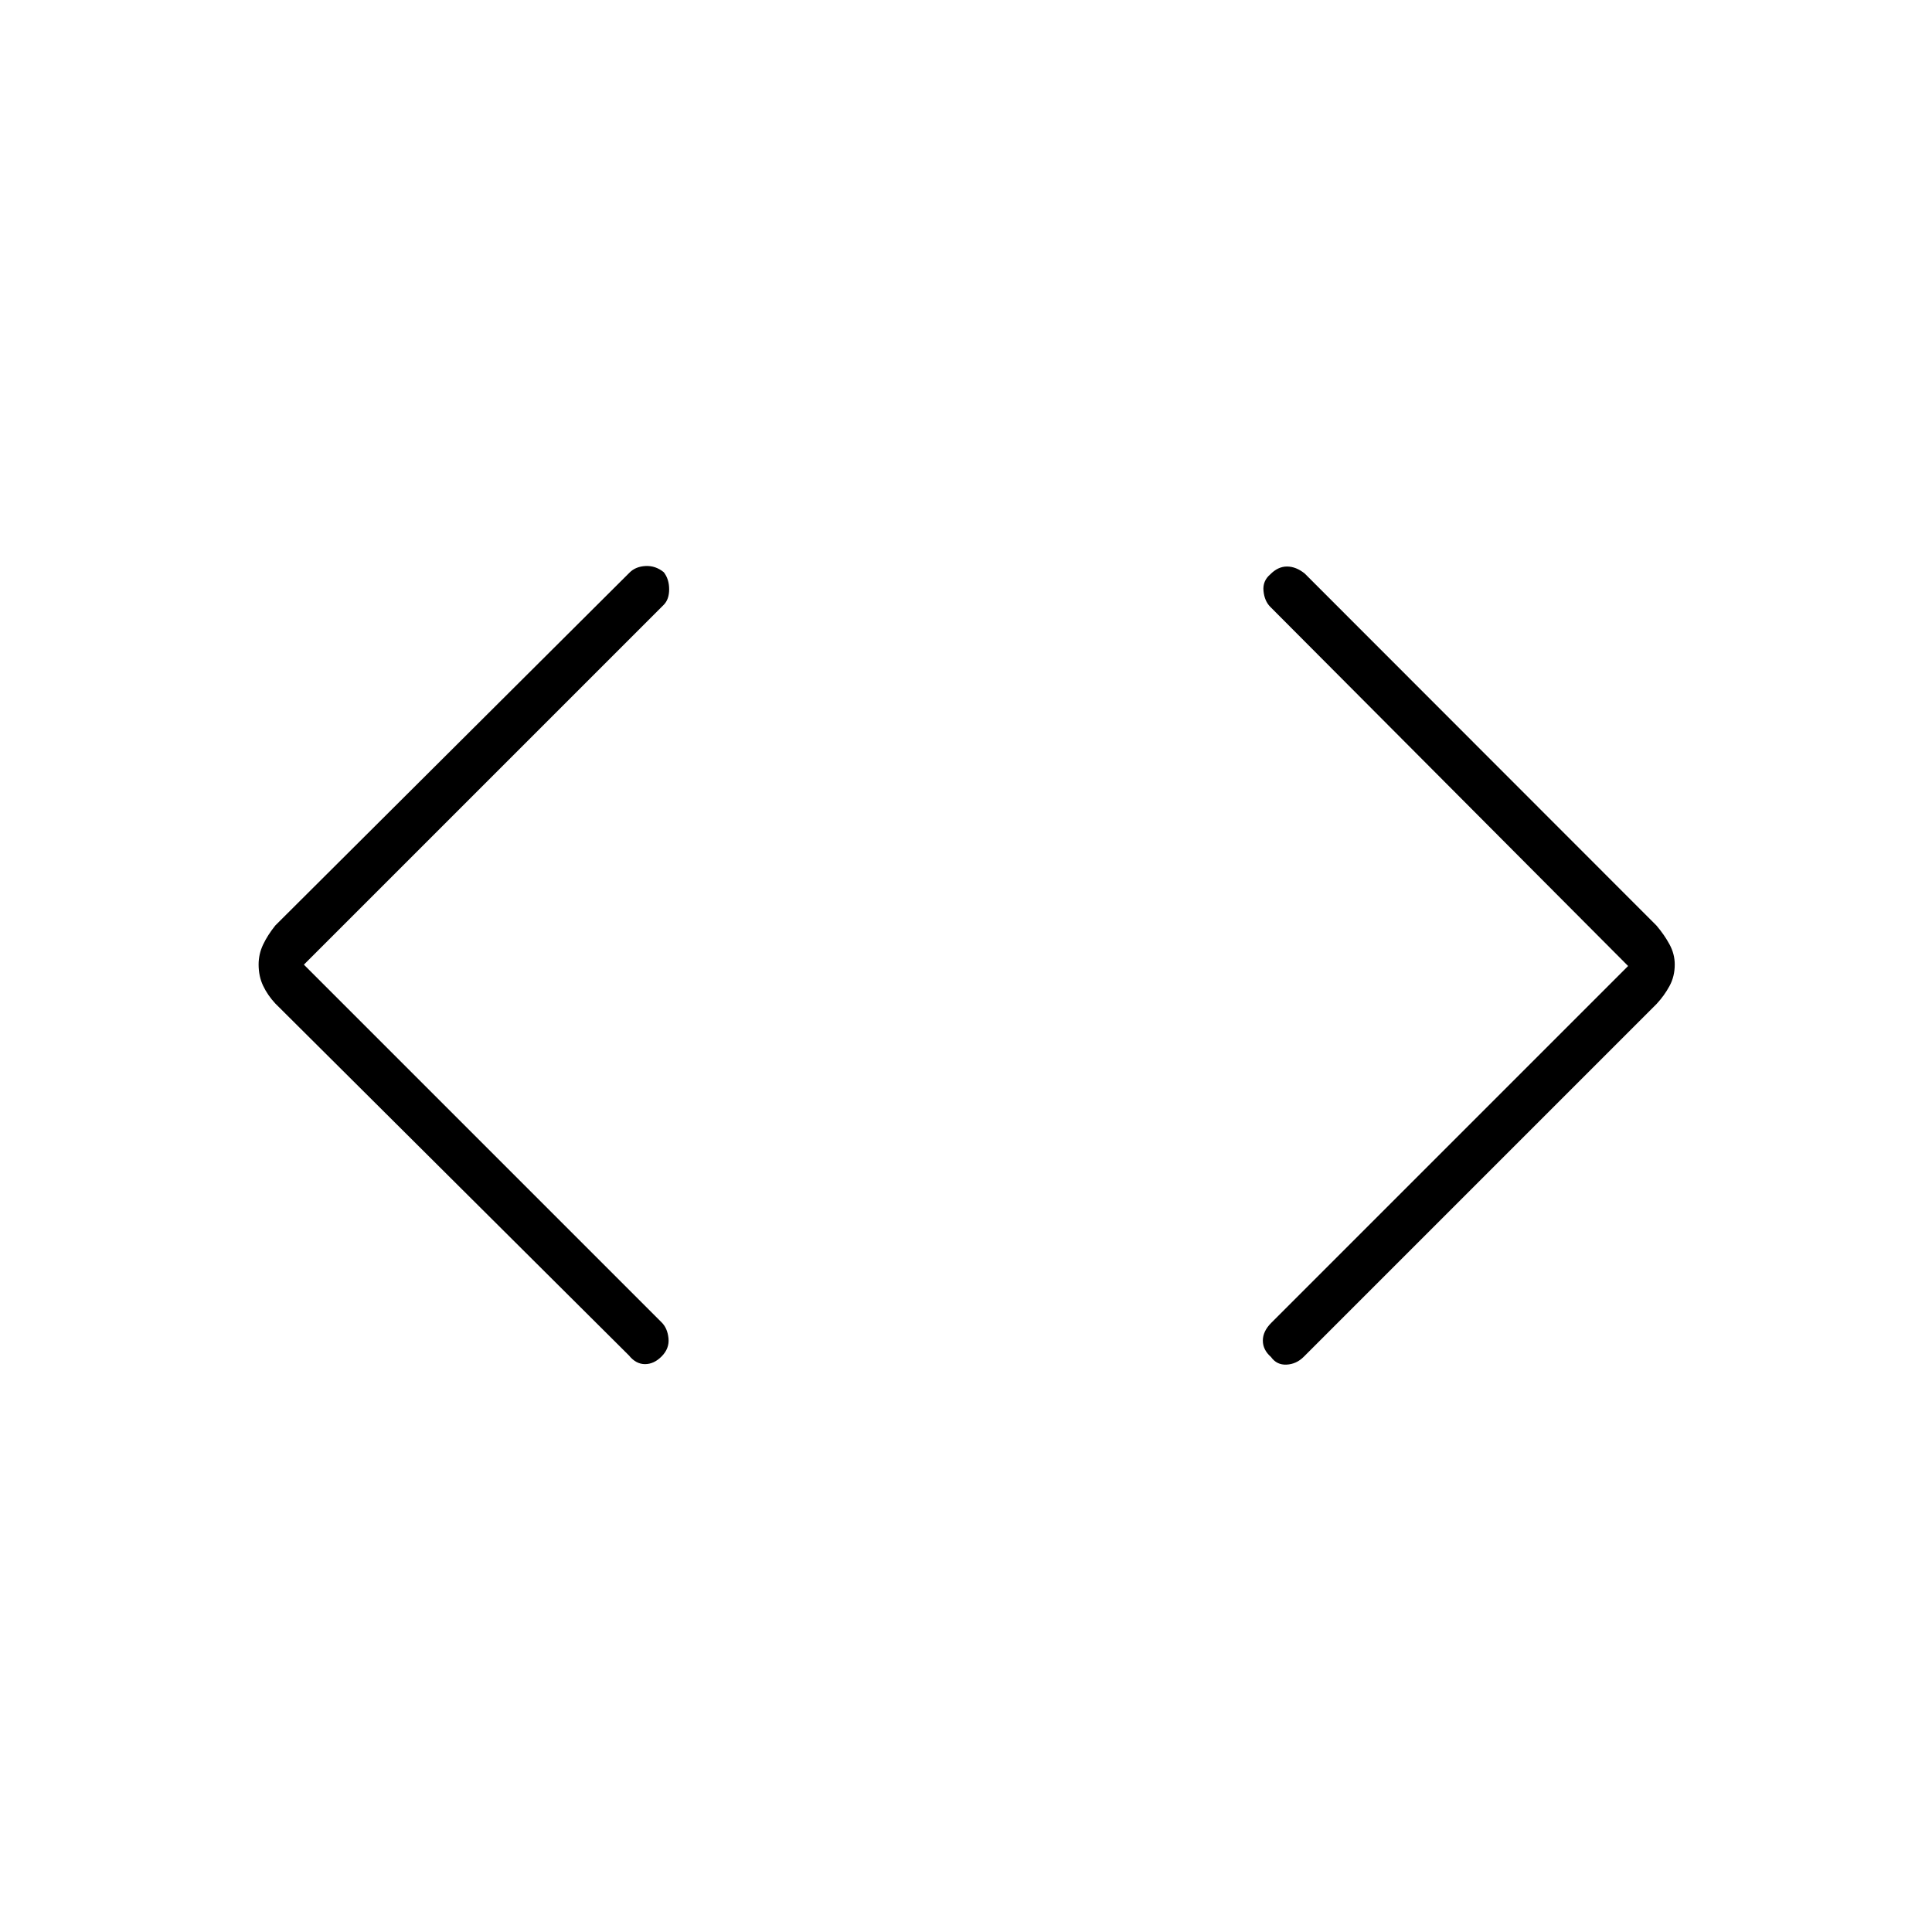 <svg xmlns="http://www.w3.org/2000/svg" height="40" viewBox="0 -960 960 960" width="40"><path d="m151-480.67 177.78 177.78q2.89 2.89 3.39 7.89t-3.34 8.92q-3.83 3.91-8.33 3.91t-8-4.33L136.83-461.33q-3.83-4.1-6.08-8.83t-2.25-10.59q0-5.19 2.25-9.92 2.25-4.73 6.08-9.5L312.8-675.46q3.03-3.04 7.98-3.29 4.95-.25 9.05 3.08 2.67 3.44 2.67 8.47 0 5.03-2.71 7.75L151-480.67Zm658 .67L631.22-658.44q-2.89-2.89-3.39-7.89t3.34-8.25q3.83-3.92 8.33-3.92t8.83 3.5l174.78 174.92q3.89 4.58 6.47 9.35 2.59 4.76 2.59 10 0 5.9-2.59 10.66-2.58 4.77-6.41 8.9L647.83-285.83q-3.66 3.66-8.53 3.9-4.87.25-7.75-3.79-4.05-3.54-4.05-8.16t4.2-8.82L809-480Z"/></svg>